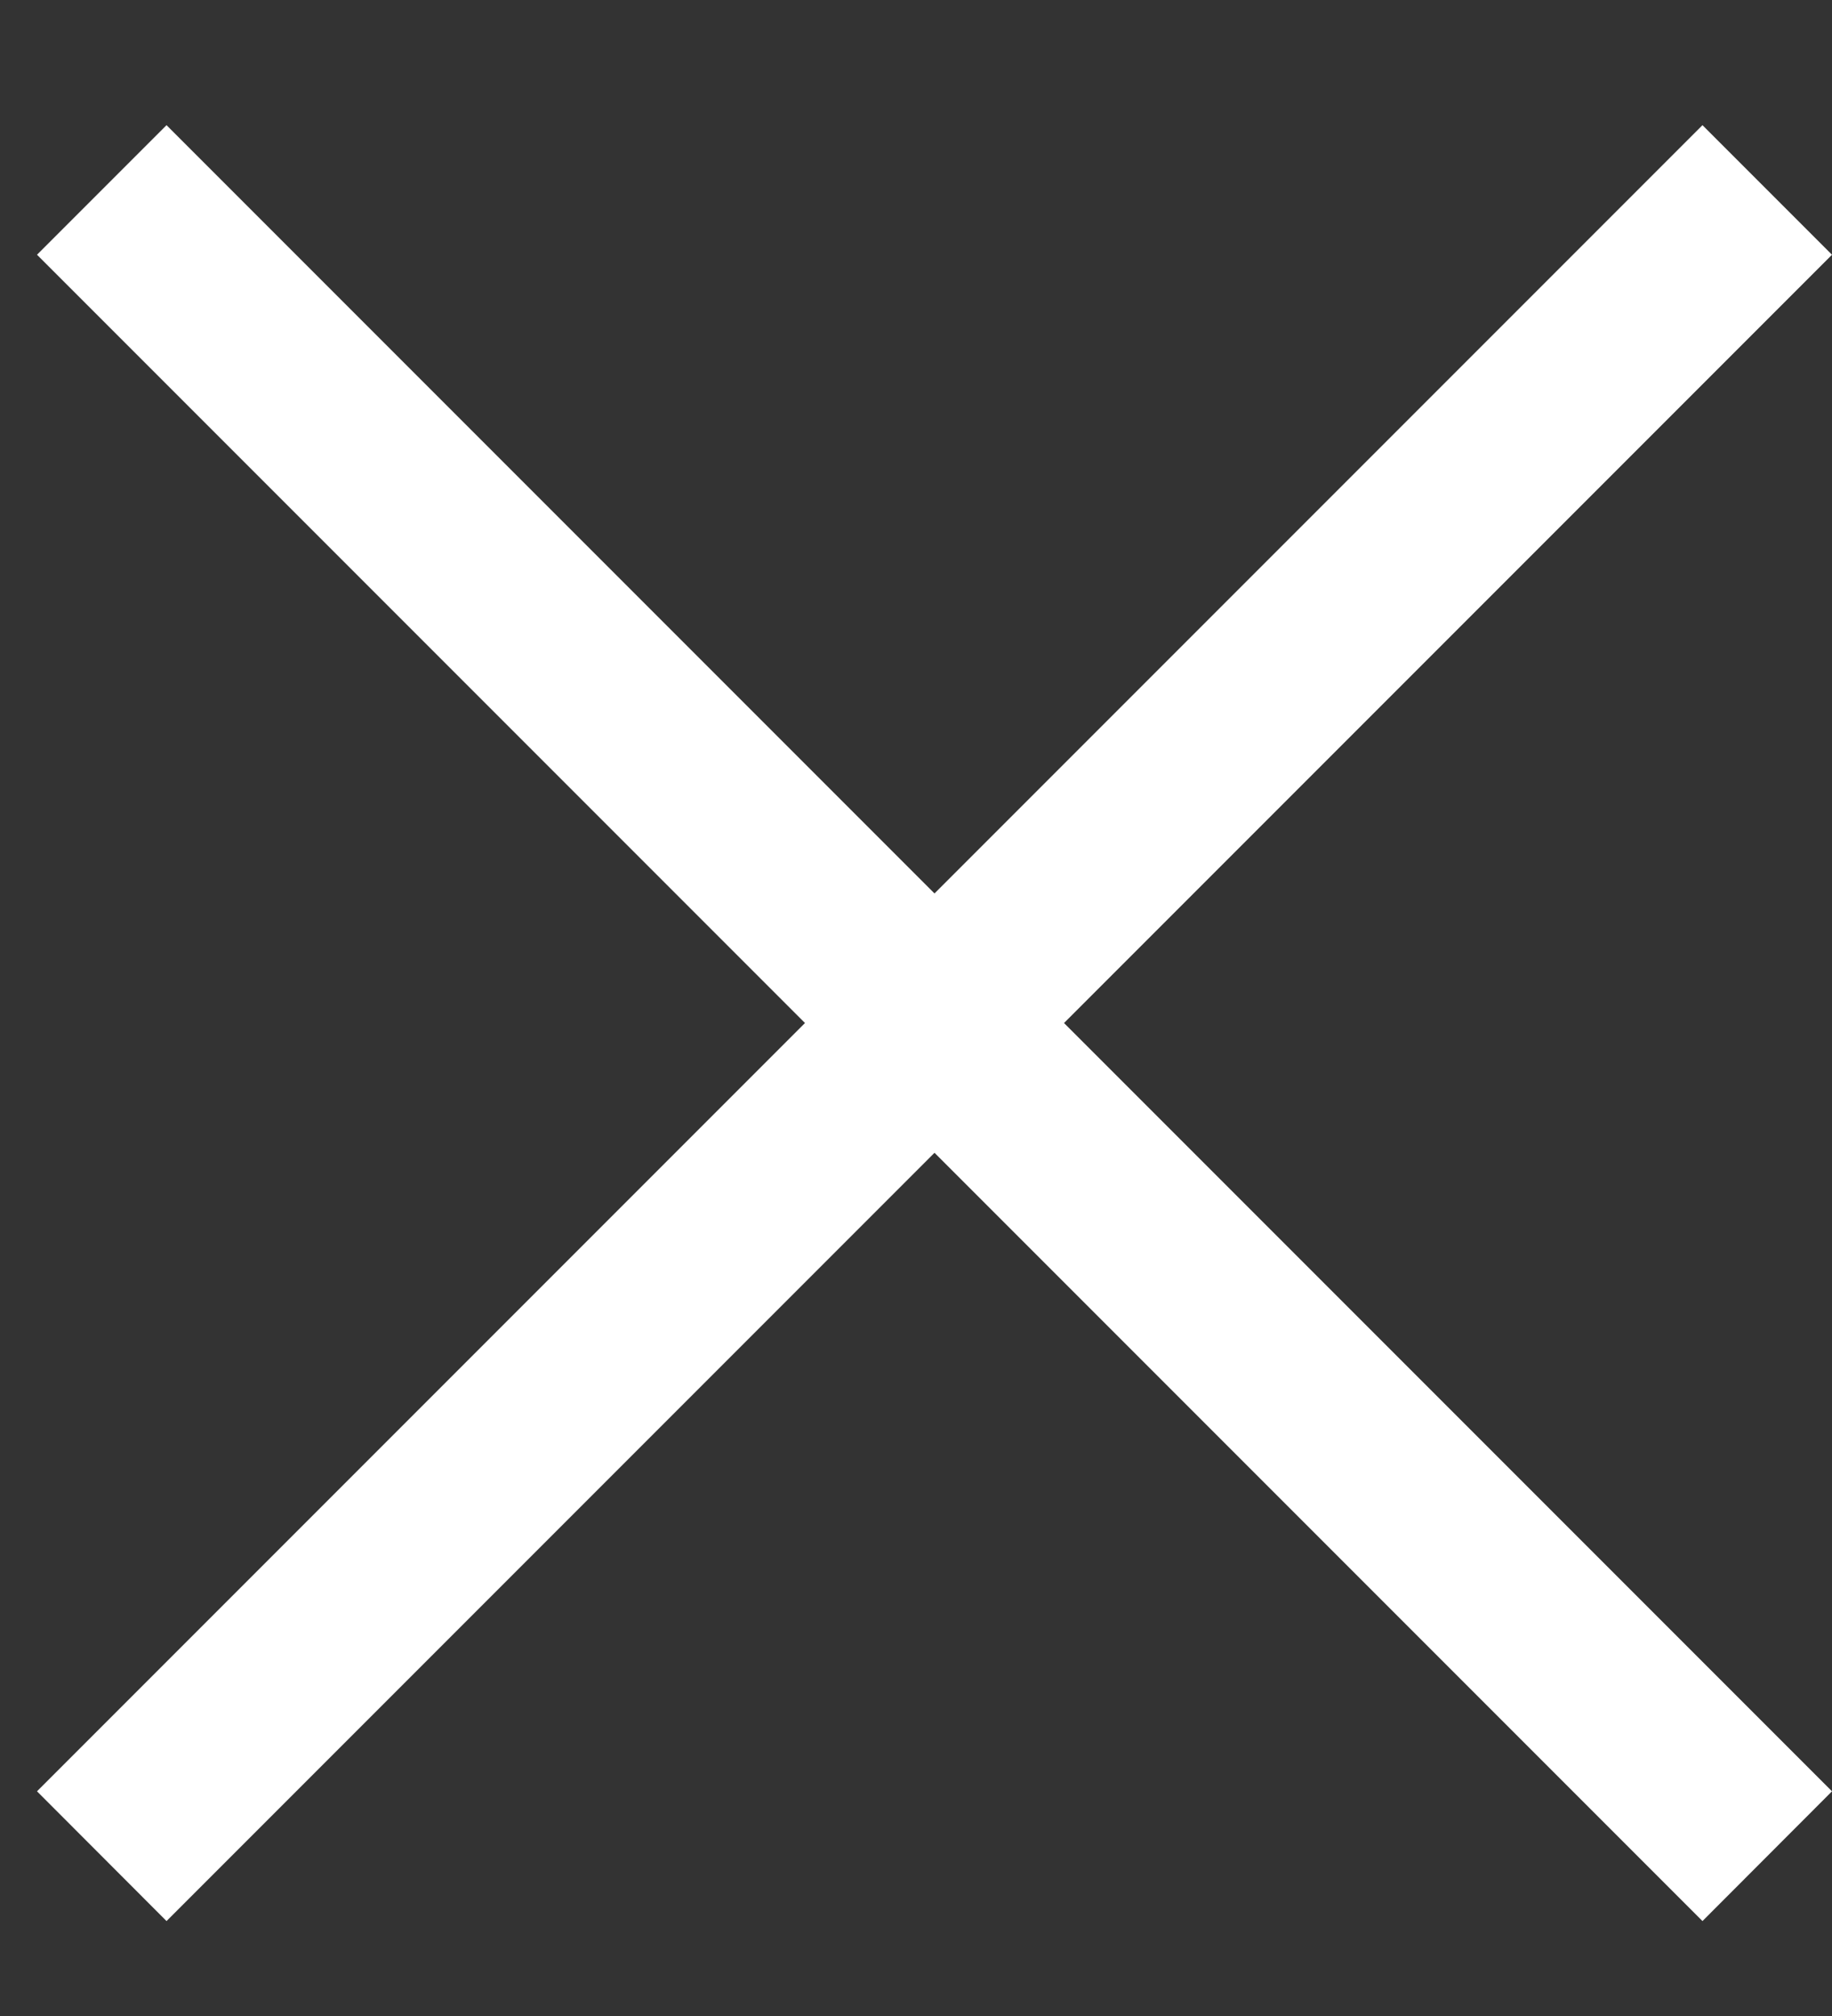 <svg width="10" height="11" viewBox="0 0 10 11" fill="none" xmlns="http://www.w3.org/2000/svg">
<rect x="0" y="0" width="10" height="11" fill="#333333" stroke="none"/>
<path fill-rule="evenodd" clip-rule="evenodd" d="M4.394 5.582L0.202 9.774L0.909 10.482L5.101 6.29L9.293 10.482L10 9.774L5.808 5.582L10 1.39L9.293 0.683L5.101 4.875L0.909 0.683L0.202 1.39L4.394 5.582Z" fill="white"/>
</svg>
